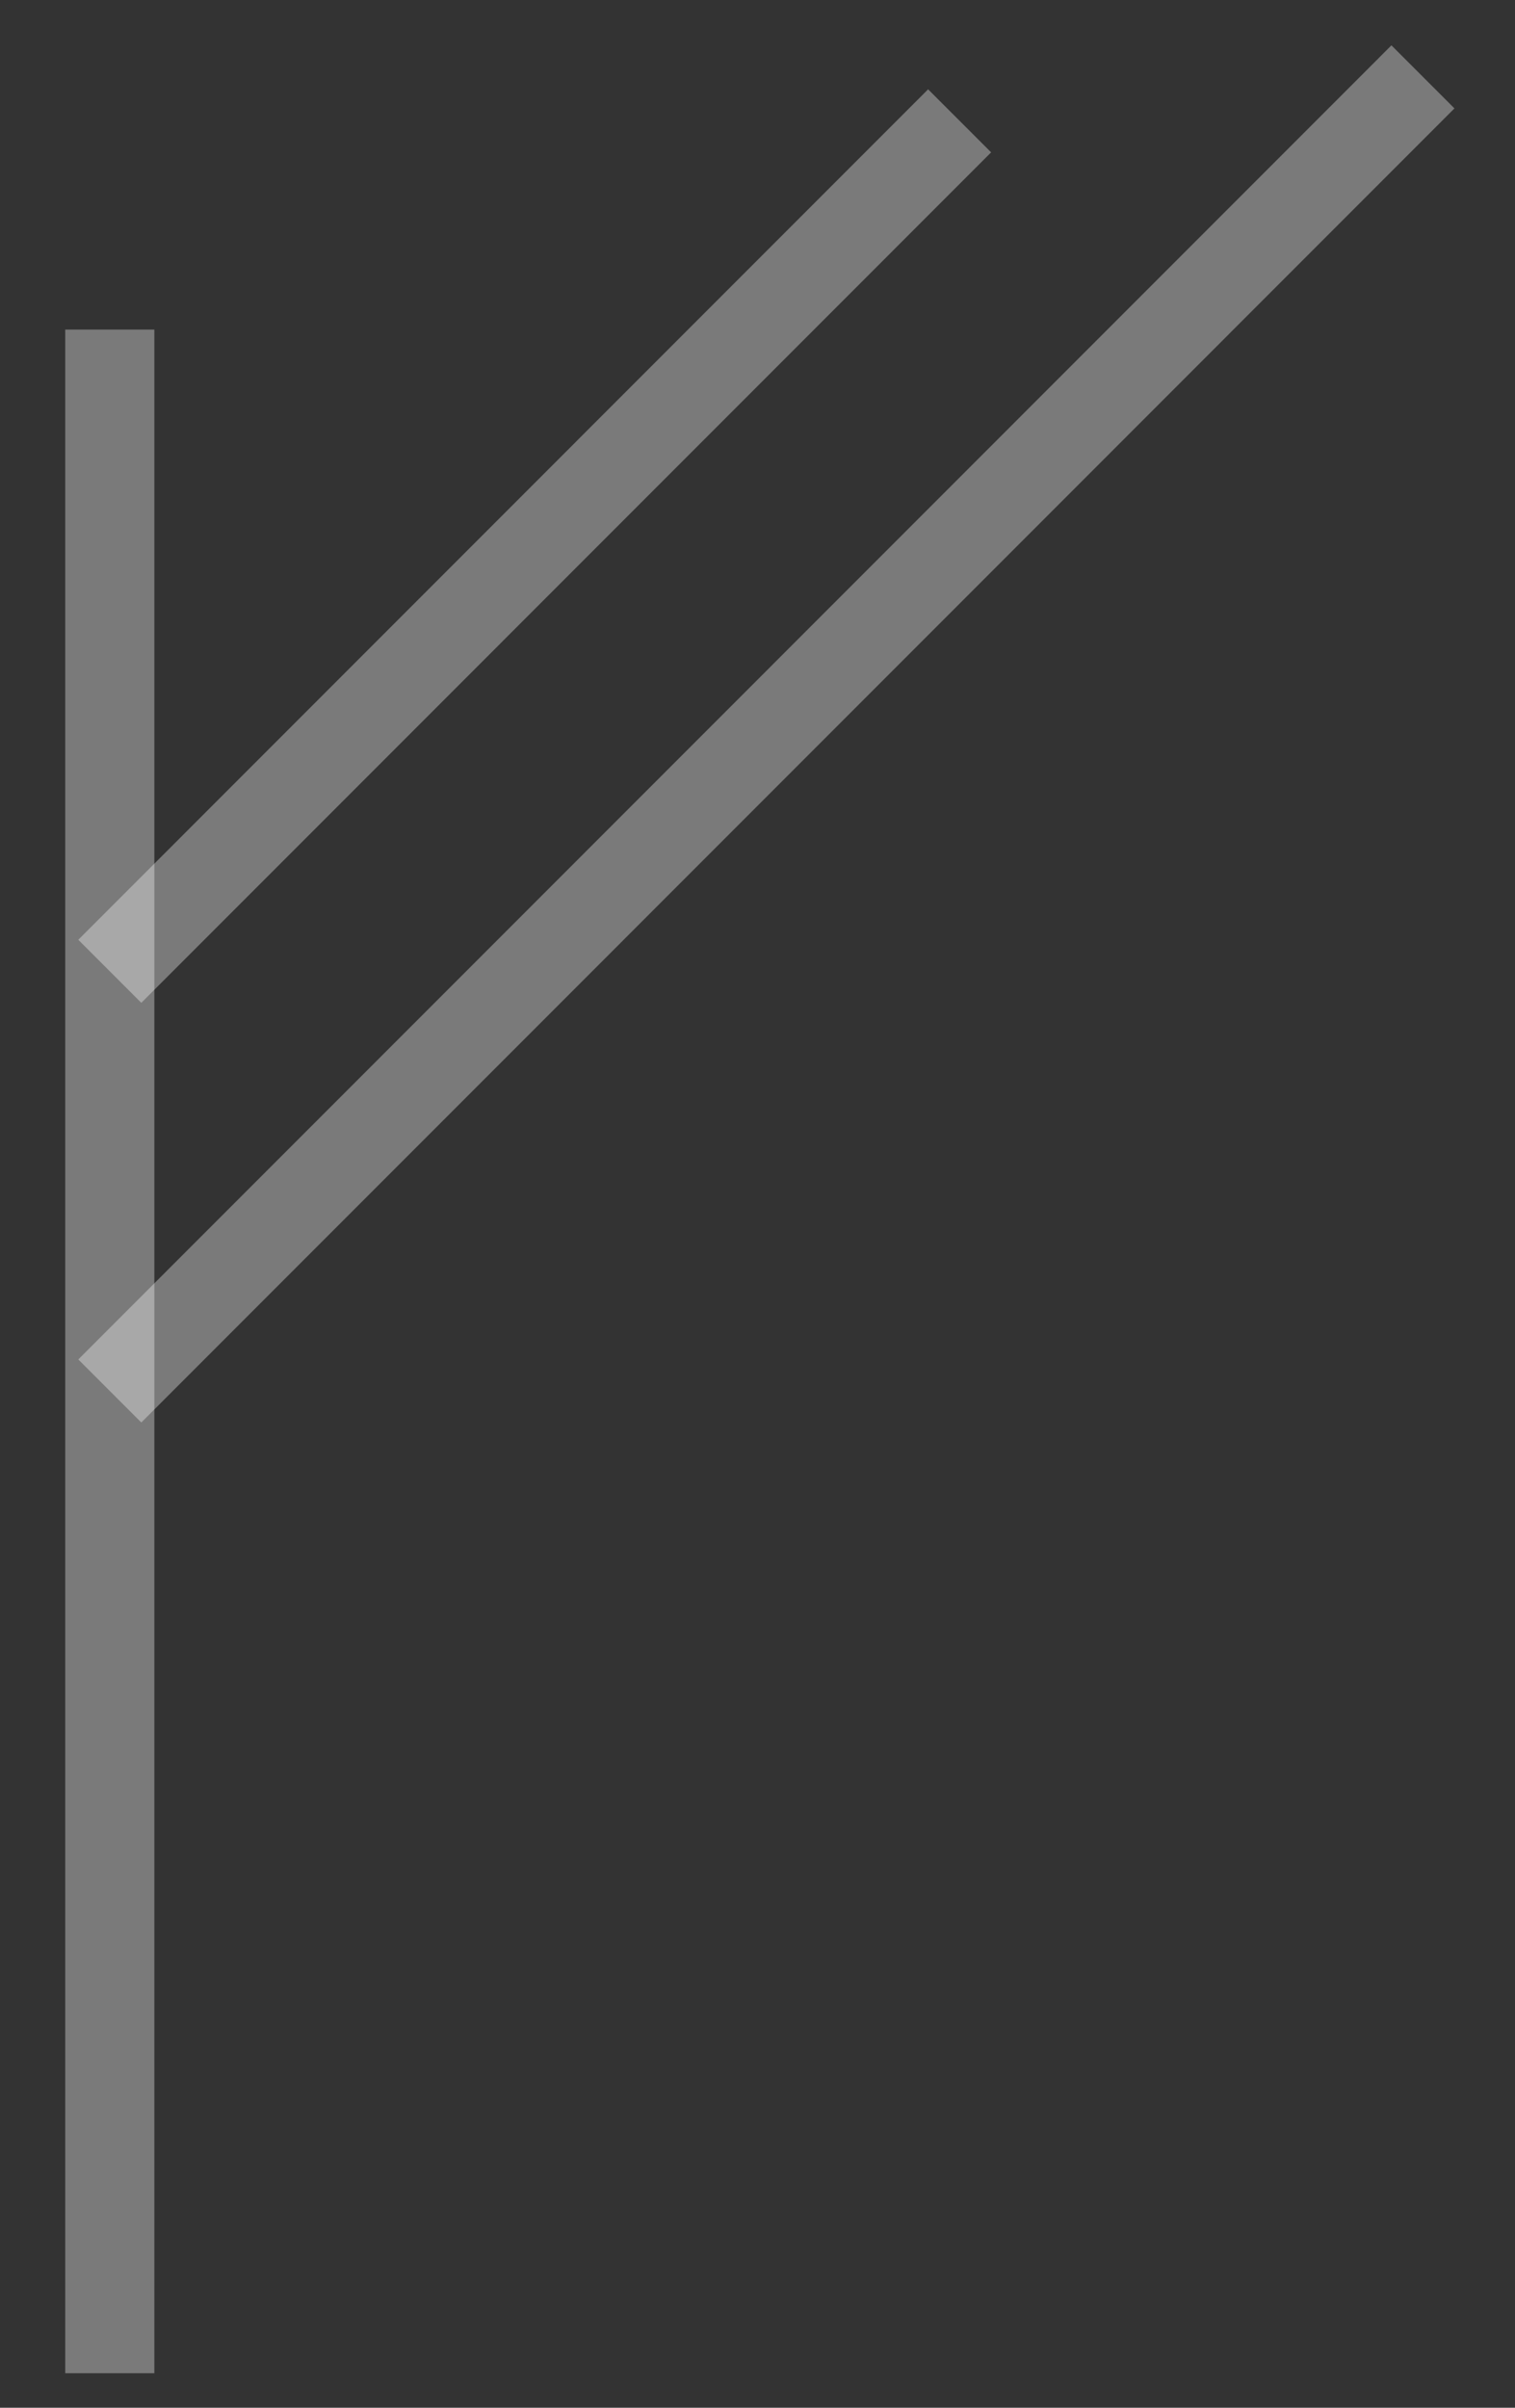 <svg width="17" height="27" viewBox="0 0 17 27" fill="none" xmlns="http://www.w3.org/2000/svg">
<rect x="0" y="0" width="17" height="27" fill="#333333" stroke="none"/>
<g clip-path="url(#clip0_2500_1603)">
<path d="M1.232 3.696V26.613" stroke="white" stroke-opacity="0.35" stroke-miterlimit="10"/>
<path d="M1.232 10.892L10.768 1.355" stroke="white" stroke-opacity="0.35" stroke-miterlimit="10"/>
<path d="M1.232 15.598L15.967 0.862" stroke="white" stroke-opacity="0.35" stroke-miterlimit="10"/>
</g>
<defs>
<clipPath id="clip0_2500_1603">
<rect width="16.83" height="26.613" fill="white"/>
</clipPath>
</defs>
</svg>
